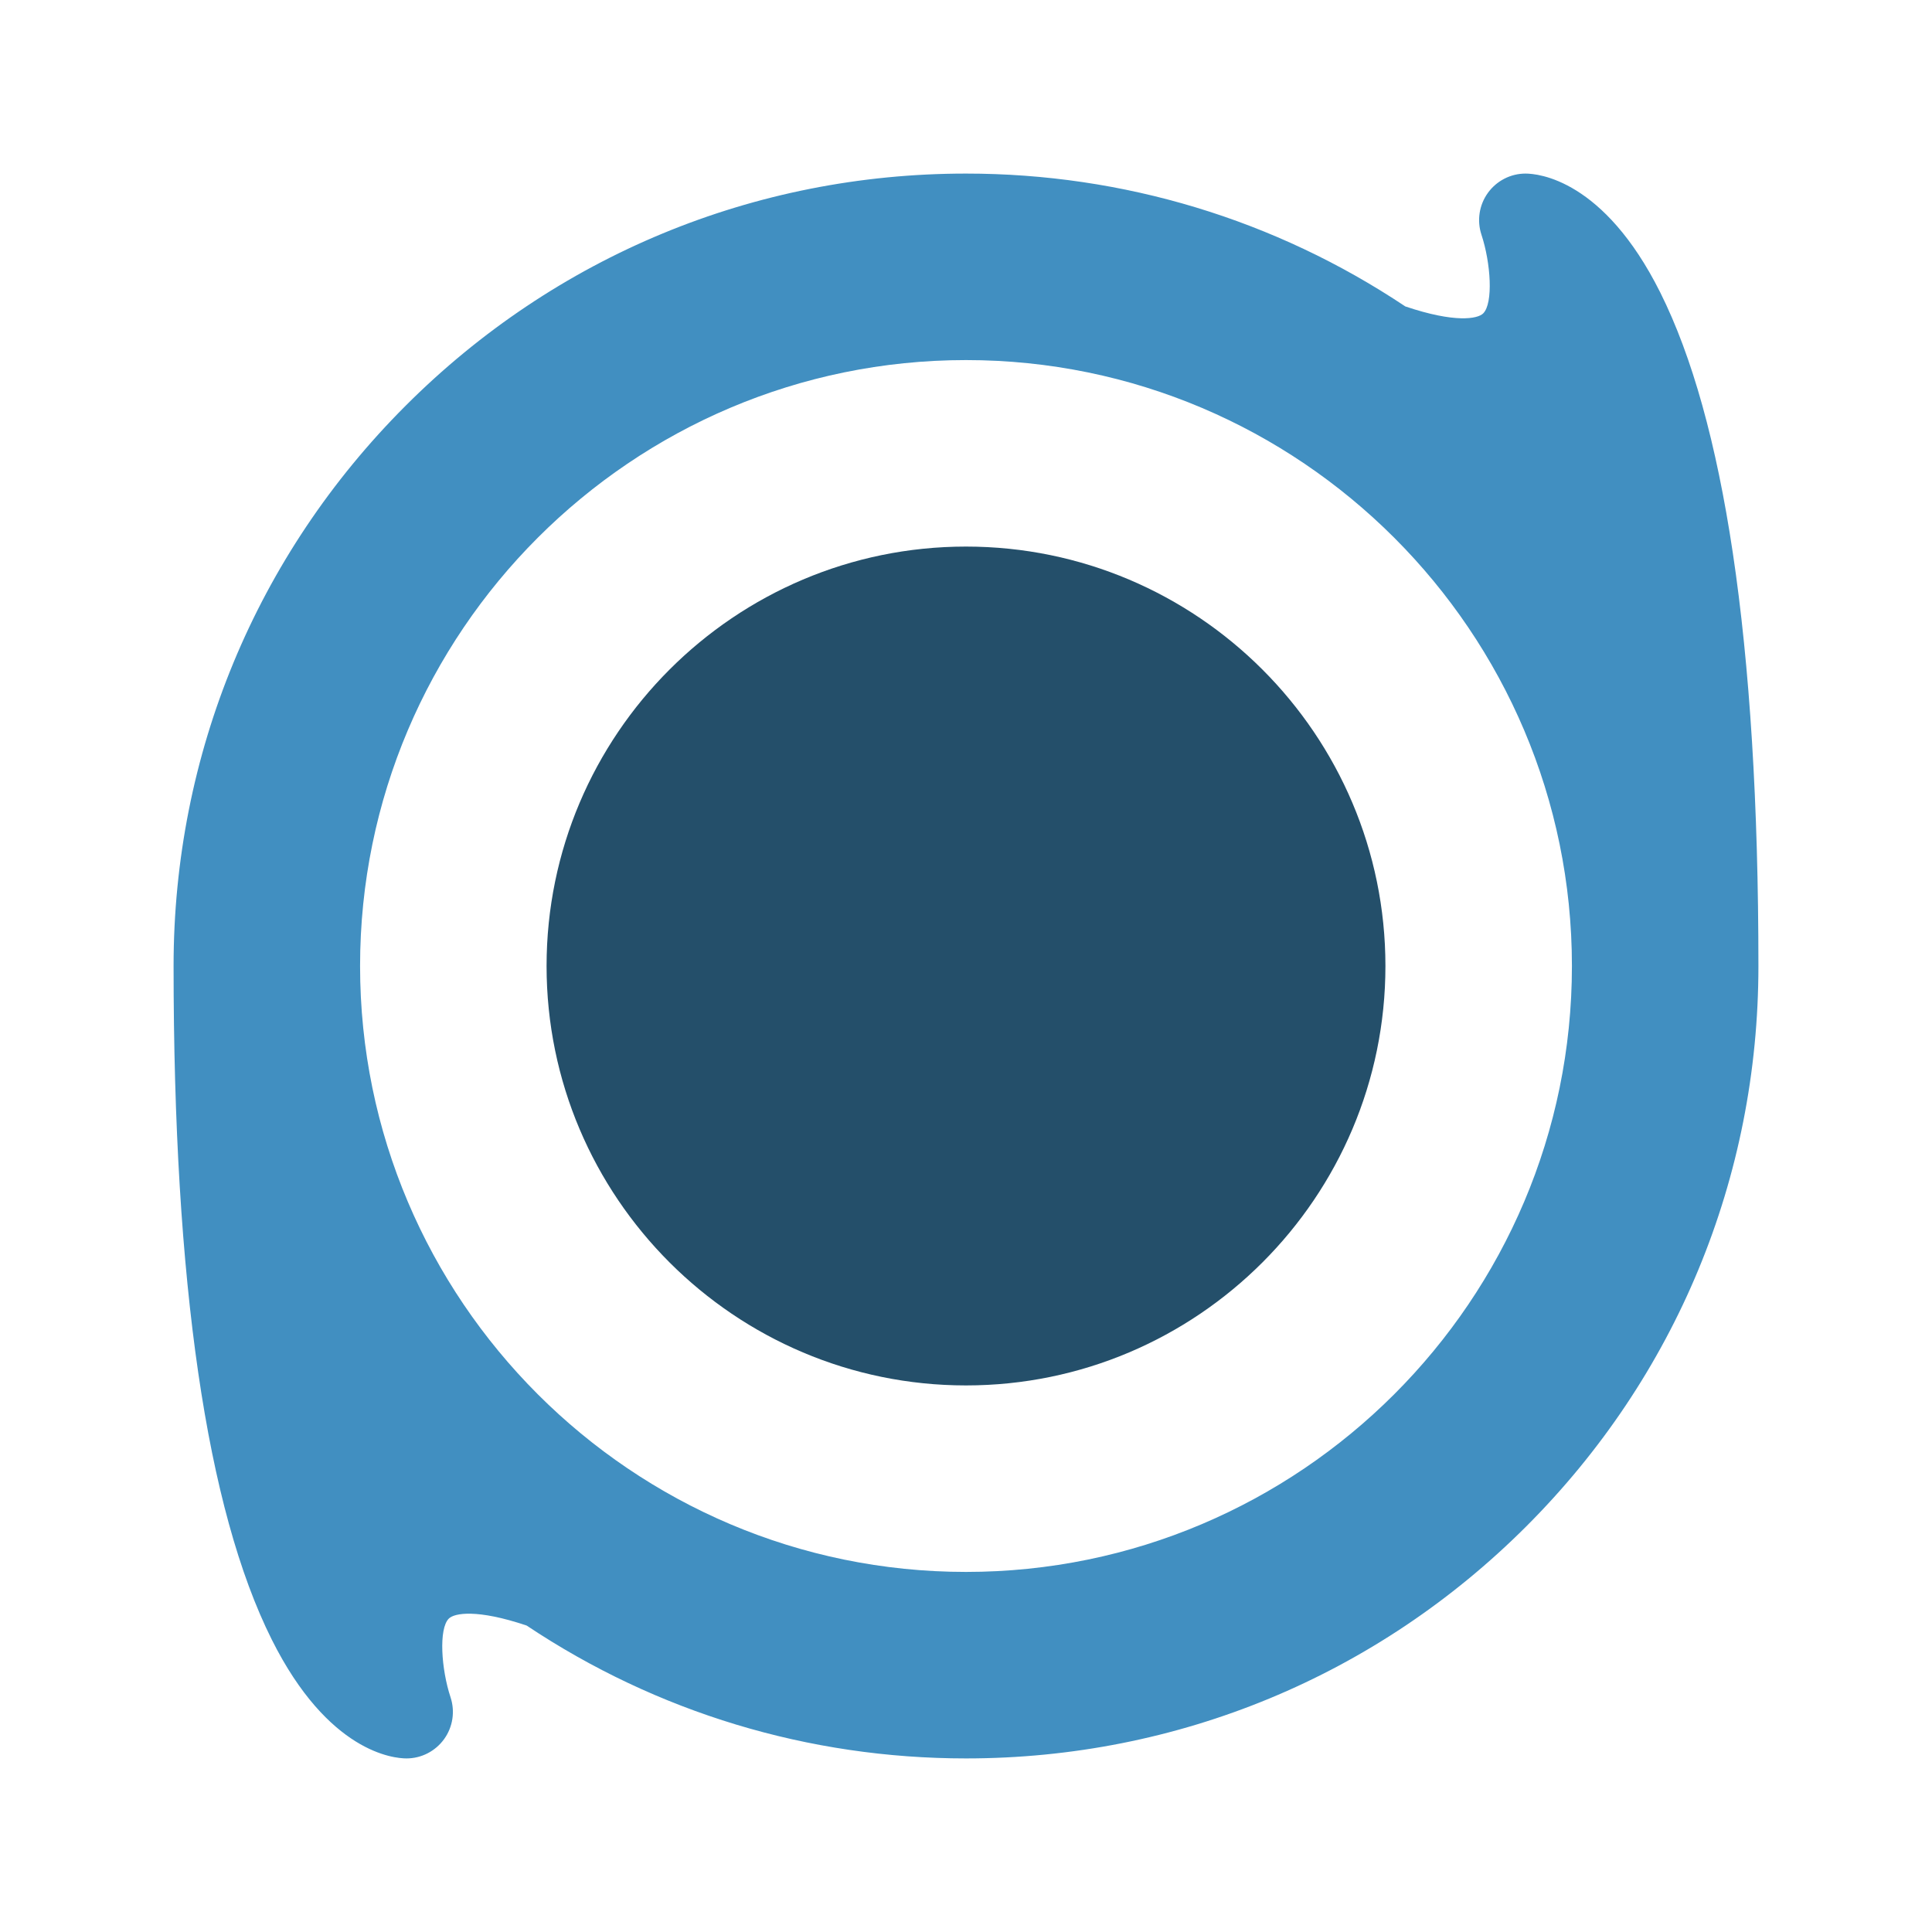 <?xml version="1.0" encoding="UTF-8"?>
<svg width="512px" height="512px" viewBox="0 0 512 512" version="1.1" xmlns="http://www.w3.org/2000/svg" xmlns:xlink="http://www.w3.org/1999/xlink">
    <title>logomark</title>
    <g id="logomark" stroke="none" stroke-width="1" fill="none" fill-rule="evenodd">
        <g transform="translate(46, 46)" fill-rule="nonzero">
            <path d="M393.988,31.514 C402.448,48.435 408.865,71.49 413.208,100.483 C417.725,130.639 419.999,167.218 419.999,210 C419.999,266.092 398.155,318.828 358.492,358.492 C318.828,398.155 266.092,420 210,420 C168.316,420 128.096,407.83 93.576,384.792 C80.398,380.347 74.423,381.491 72.958,382.925 C70.209,385.618 70.936,396.353 73.396,403.791 C74.638,407.541 74.008,411.679 71.695,414.881 C69.382,418.084 65.678,420 61.728,420 C58.395,420 41.008,418.481 26.011,388.486 C8.751,353.966 0,293.915 0,210 C0,153.907 21.844,101.171 61.507,61.507 C101.171,21.844 153.907,0 210,0 C251.682,0 291.903,12.169 326.423,35.207 C339.602,39.652 345.576,38.508 347.041,37.074 C349.79,34.381 349.063,23.646 346.603,16.209 C345.36,12.453 345.992,8.329 348.304,5.118 C350.617,1.916 354.321,0 358.271,0 C361.604,0 378.991,1.519 393.988,31.514 Z M210,49.424 C121.458,49.424 49.424,121.458 49.424,210 C49.424,298.541 121.458,370.575 210,370.575 C298.541,370.575 370.575,298.541 370.575,210 C370.575,121.458 298.541,49.424 210,49.424 Z" id="Combined-Shape" fill="#418FC1"></path>
            <path d="M210,321.152 C148.71,321.152 98.847,271.289 98.847,210 C98.847,148.71 148.71,98.847 210,98.847 C271.289,98.847 321.152,148.71 321.152,210 C321.152,271.289 271.289,321.152 210,321.152 Z" id="Path" fill="#244F6A"></path>
        </g>
    </g>
</svg>